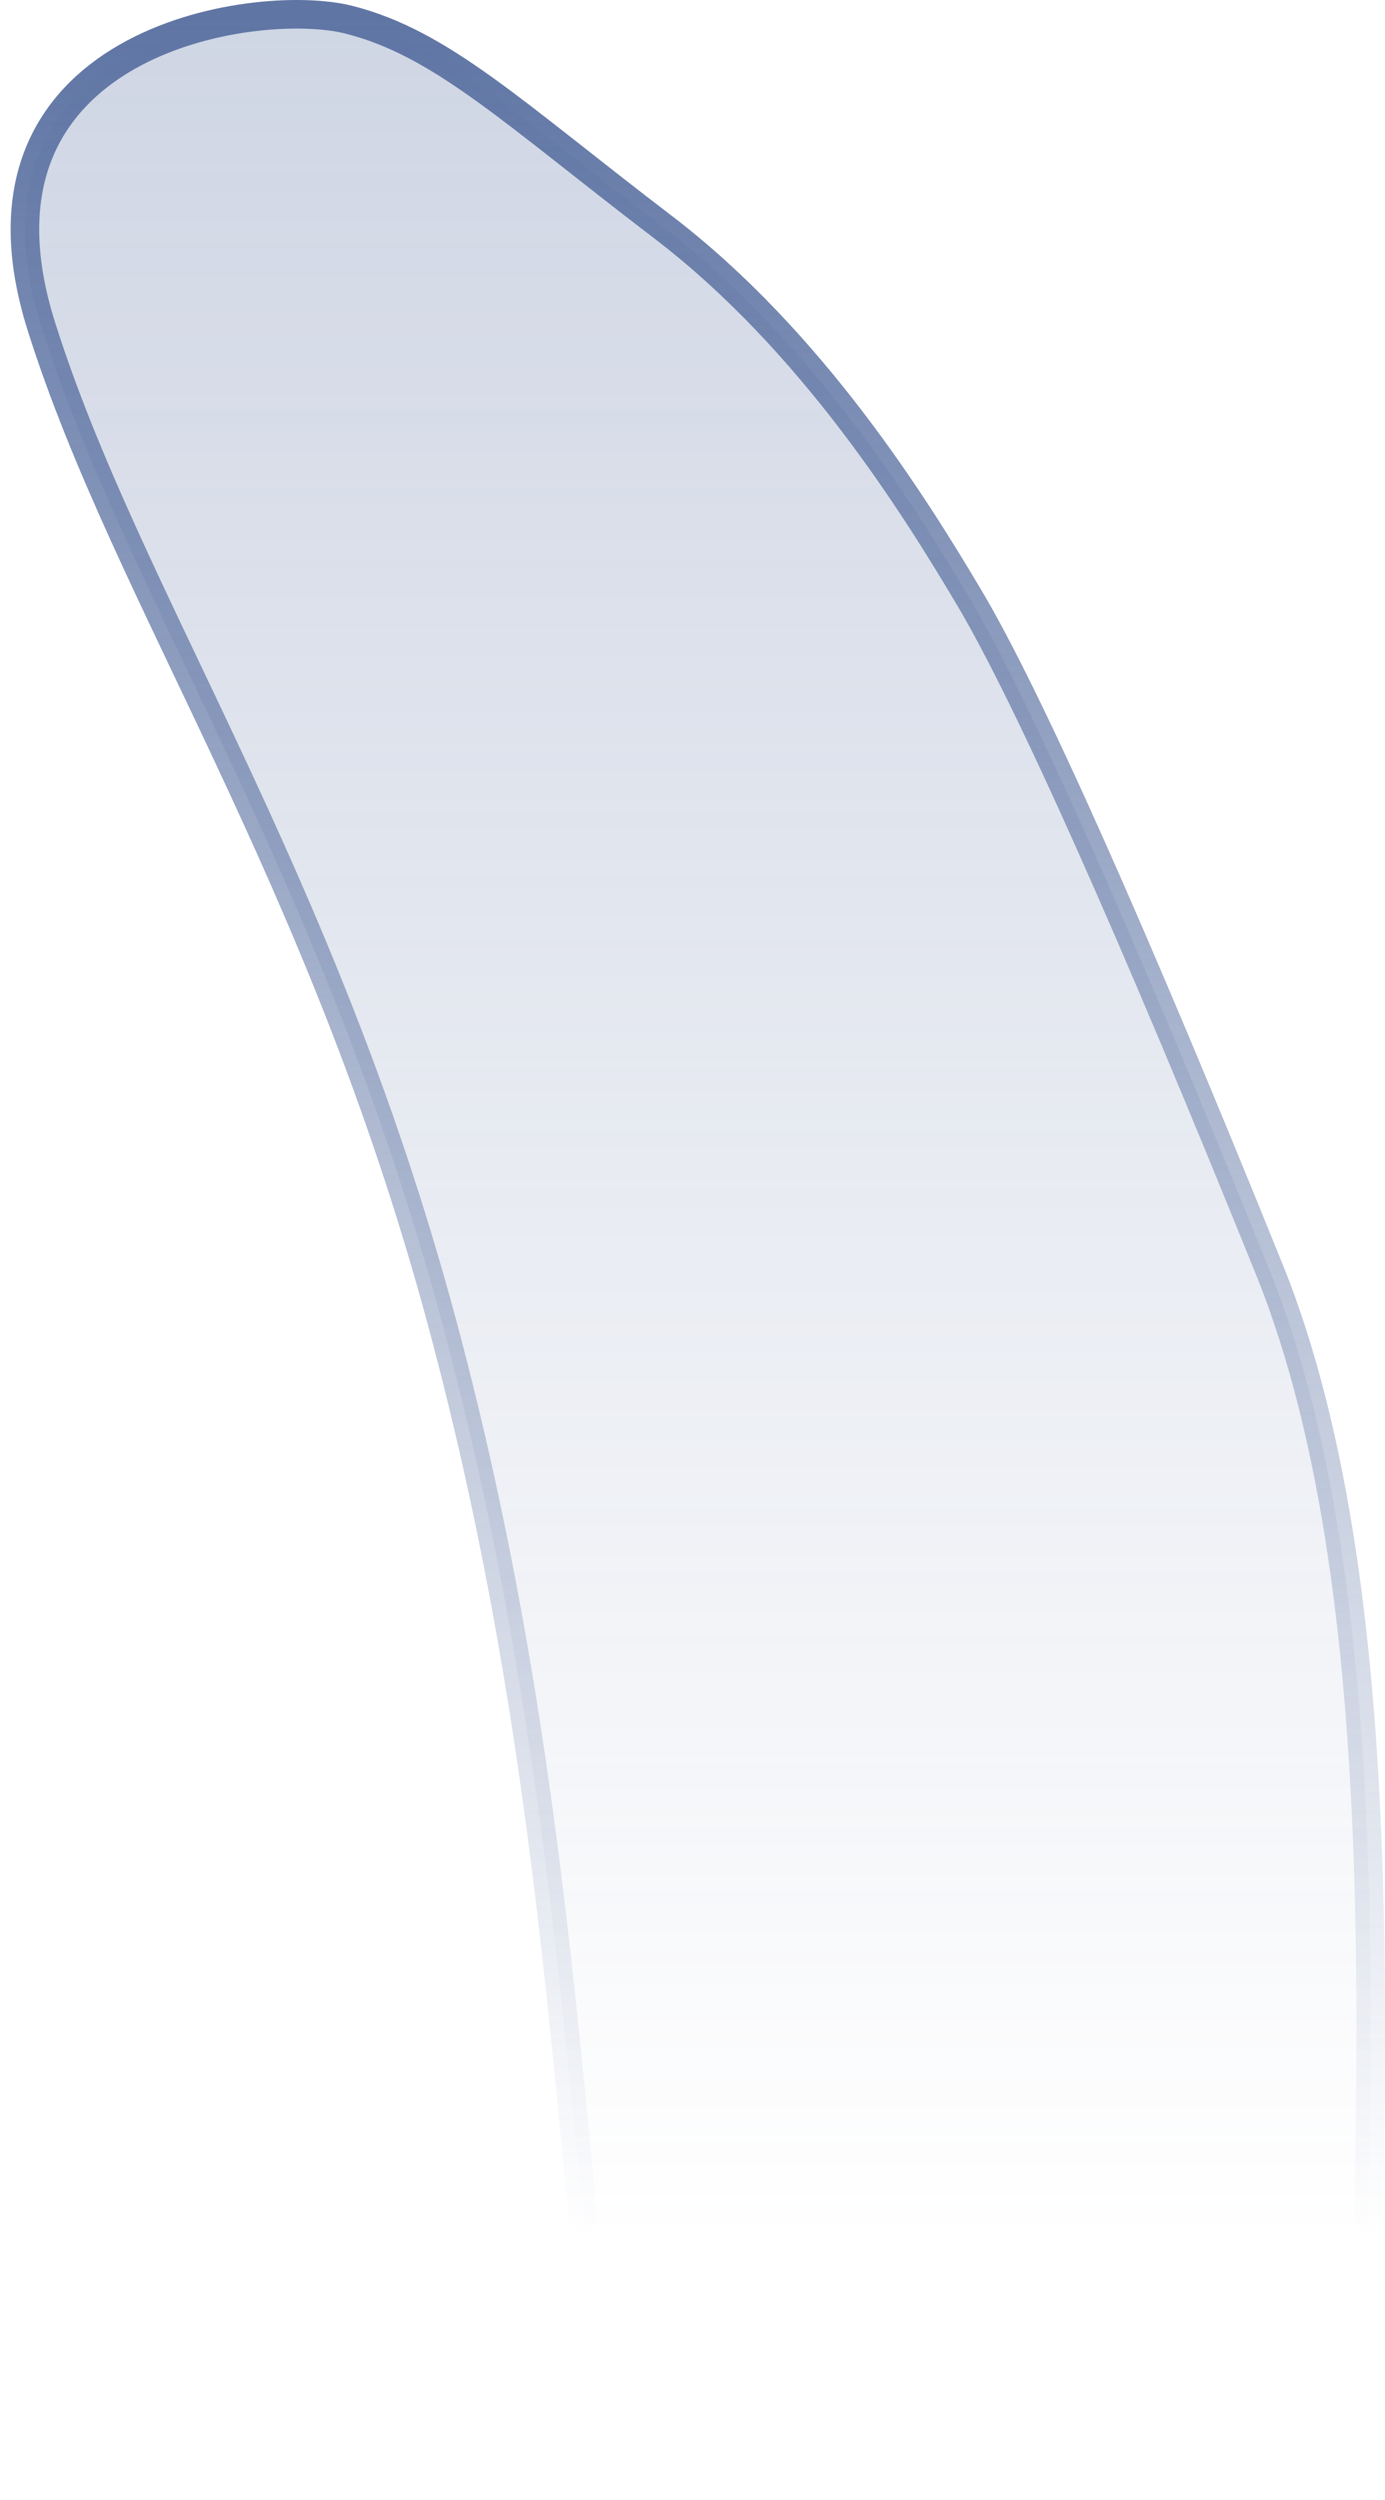 <svg width="97" height="175" viewBox="0 0 97 175" fill="none" xmlns="http://www.w3.org/2000/svg">
<path d="M88.905 88.873C98.405 112.373 95.738 149.873 95.405 173.873H42.905C39.738 150.873 39.416 123.873 30.905 92.373C22.394 60.873 8.916 41.873 2.905 22.873C-3.423 2.87 17.905 -0.26 24.405 1.373C30.905 3.006 35.916 7.873 46.405 15.873C56.894 23.873 64.11 35.482 67.905 41.873C72.066 48.881 79.405 65.373 88.905 88.873Z" fill="url(#paint0_linear_254_20)" stroke="url(#paint1_linear_254_20)" stroke-width="2"/>
<defs>
<linearGradient id="paint0_linear_254_20" x1="48.921" y1="1.188" x2="48.921" y2="173.873" gradientUnits="userSpaceOnUse">
<stop stop-color="#5F75A4" stop-opacity="0.3"/>
<stop offset="0.9" stop-color="#5F75A4" stop-opacity="0"/>
</linearGradient>
<linearGradient id="paint1_linear_254_20" x1="48.921" y1="1.188" x2="48.921" y2="173.873" gradientUnits="userSpaceOnUse">
<stop stop-color="#5F75A4"/>
<stop offset="0.9" stop-color="#5F75A4" stop-opacity="0"/>
</linearGradient>
</defs>
</svg>
